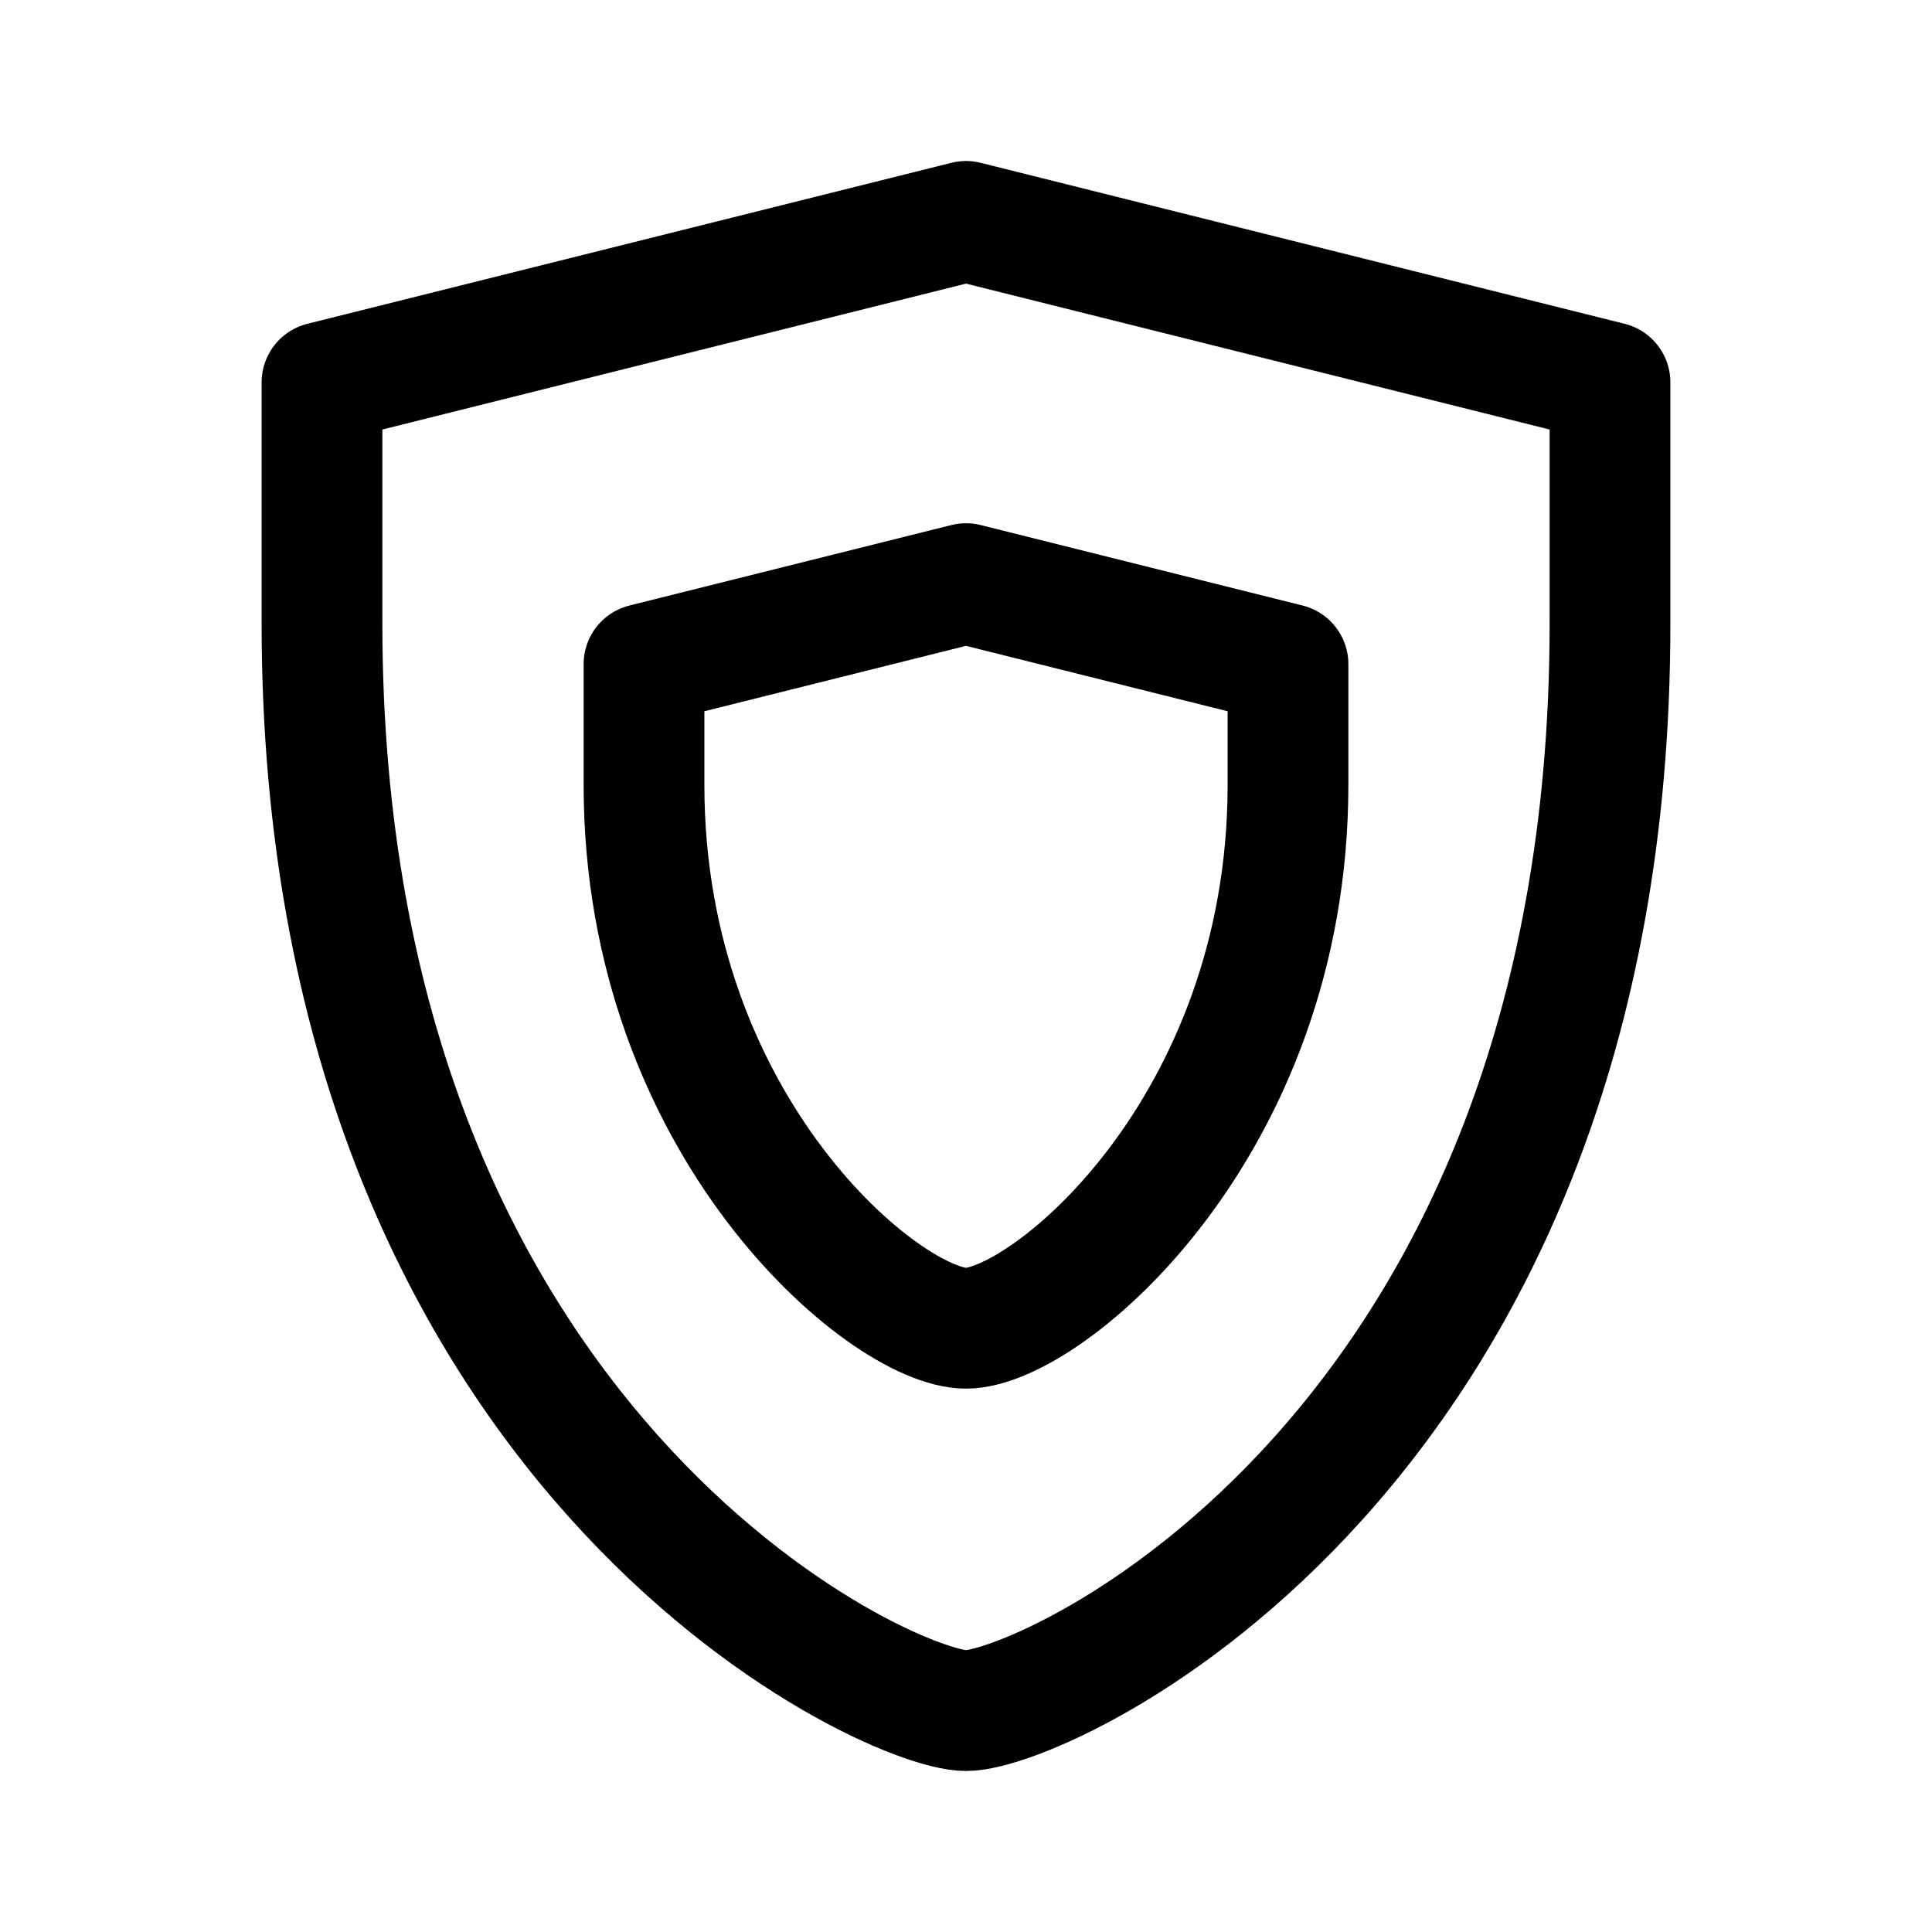 <svg xmlns="http://www.w3.org/2000/svg" width="192" height="192" fill="none" stroke="#000" stroke-linejoin="round" stroke-width="12" viewBox="0 0 192 192"><path d="M32 62V38l64-16 64 16v24c0 82.5-56 108-64 108S32 144 32 62z"/><path d="M64 78V66l32-8 32 8v12c0 34-24 54-32 54s-32-20-32-54z"/></svg>